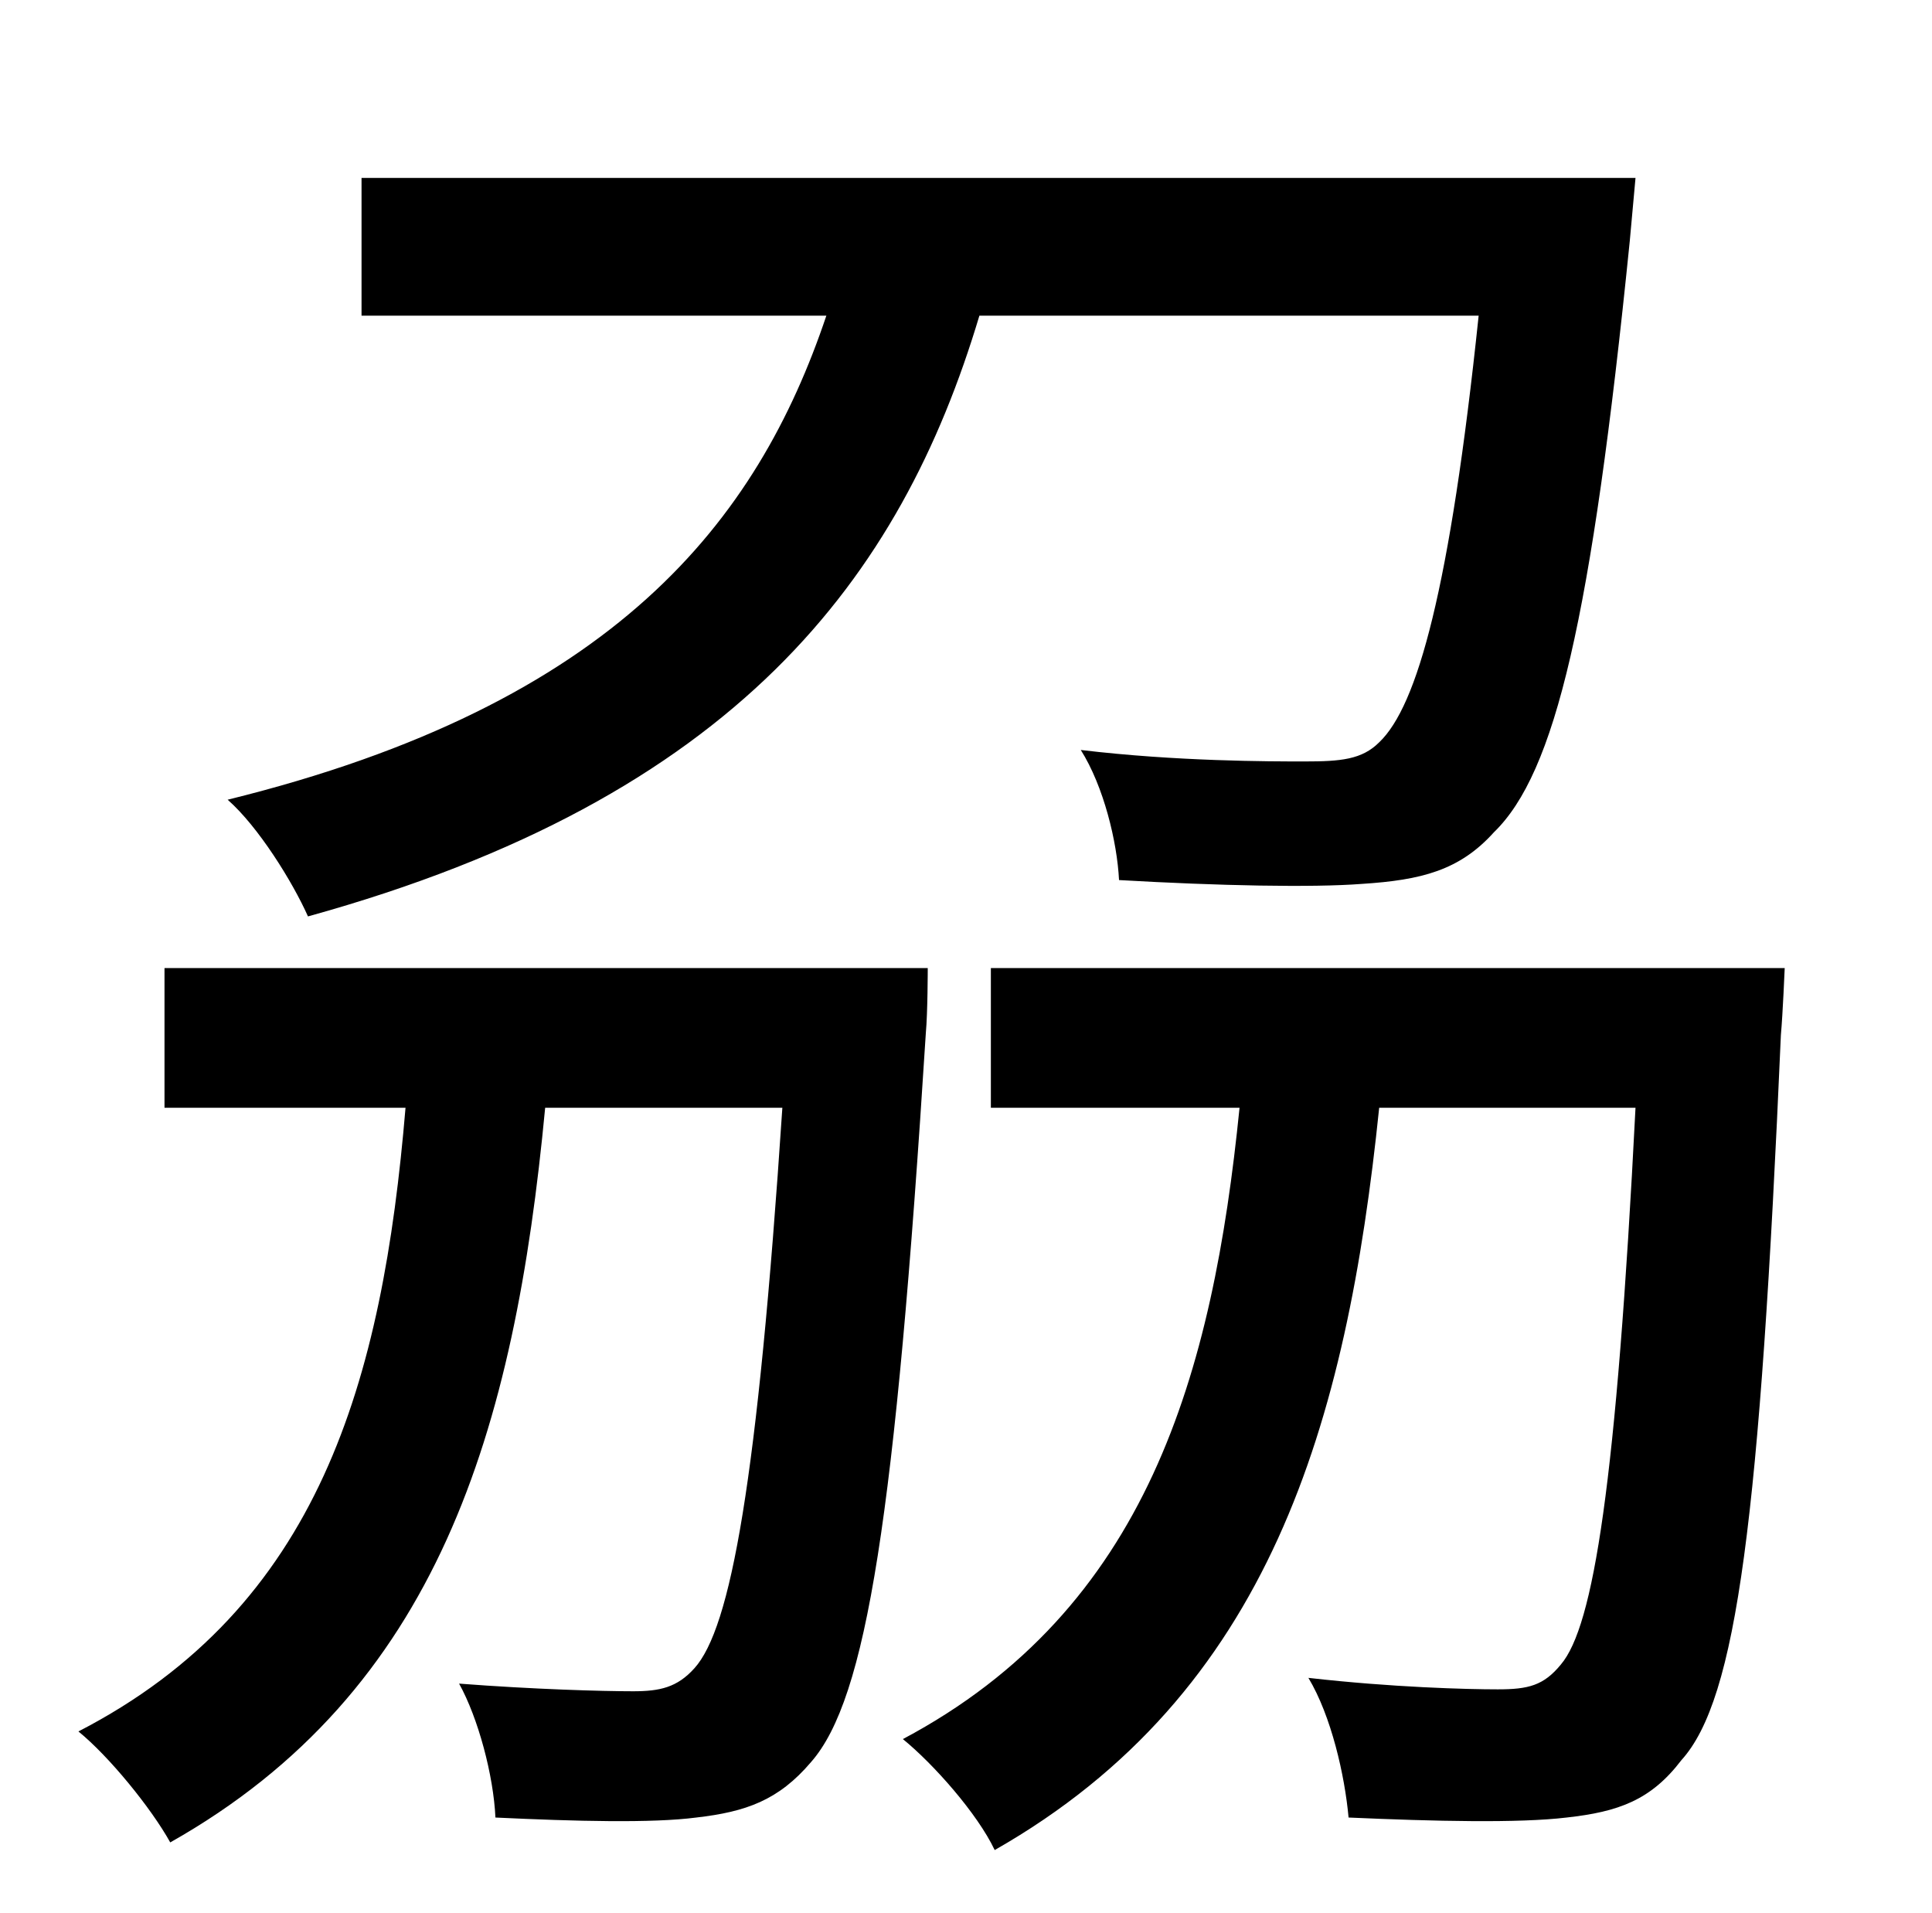 <?xml version="1.0" standalone="no"?>
<!DOCTYPE svg PUBLIC "-//W3C//DTD SVG 1.1//EN" "http://www.w3.org/Graphics/SVG/1.1/DTD/svg11.dtd" >
<svg xmlns="http://www.w3.org/2000/svg" xmlns:xlink="http://www.w3.org/1999/xlink" version="1.1" viewBox="-10 0 1010 1000">
   <path fill="currentColor"
d="M763 165h-261c-41 137 -127 252 -351 314c-8 -18 -26 -47 -42 -61c203 -50 277 -146 313 -253h-243v-72h666l-3 33c-20 198 -39 278 -71 309c-18 20 -38 25 -69 27c-26 2 -75 1 -127 -2c-1 -20 -8 -49 -20 -68c50 6 99 6 117 6c19 0 30 -1 39 -10c20 -19 37 -80 52 -223z
M76 506h399s0 23 -1 34c-16 253 -31 348 -60 381c-17 20 -34 26 -60 29c-23 3 -63 2 -105 0c-1 -22 -9 -52 -19 -70c39 3 75 4 91 4c14 0 23 -2 32 -12c19 -21 33 -97 46 -293h-124c-16 169 -56 305 -196 384c-10 -18 -32 -45 -48 -58c126 -65 159 -183 171 -326h-126v-73z
M508 506h415s-1 24 -2 35c-11 253 -23 347 -52 379c-16 21 -33 27 -60 30c-25 3 -69 2 -114 0c-2 -22 -9 -53 -21 -73c44 5 83 6 99 6s24 -2 33 -13c17 -20 29 -94 39 -291h-134c-17 165 -57 306 -201 388c-9 -19 -32 -45 -48 -58c128 -68 162 -191 176 -330h-130v-73z" />
</svg>
